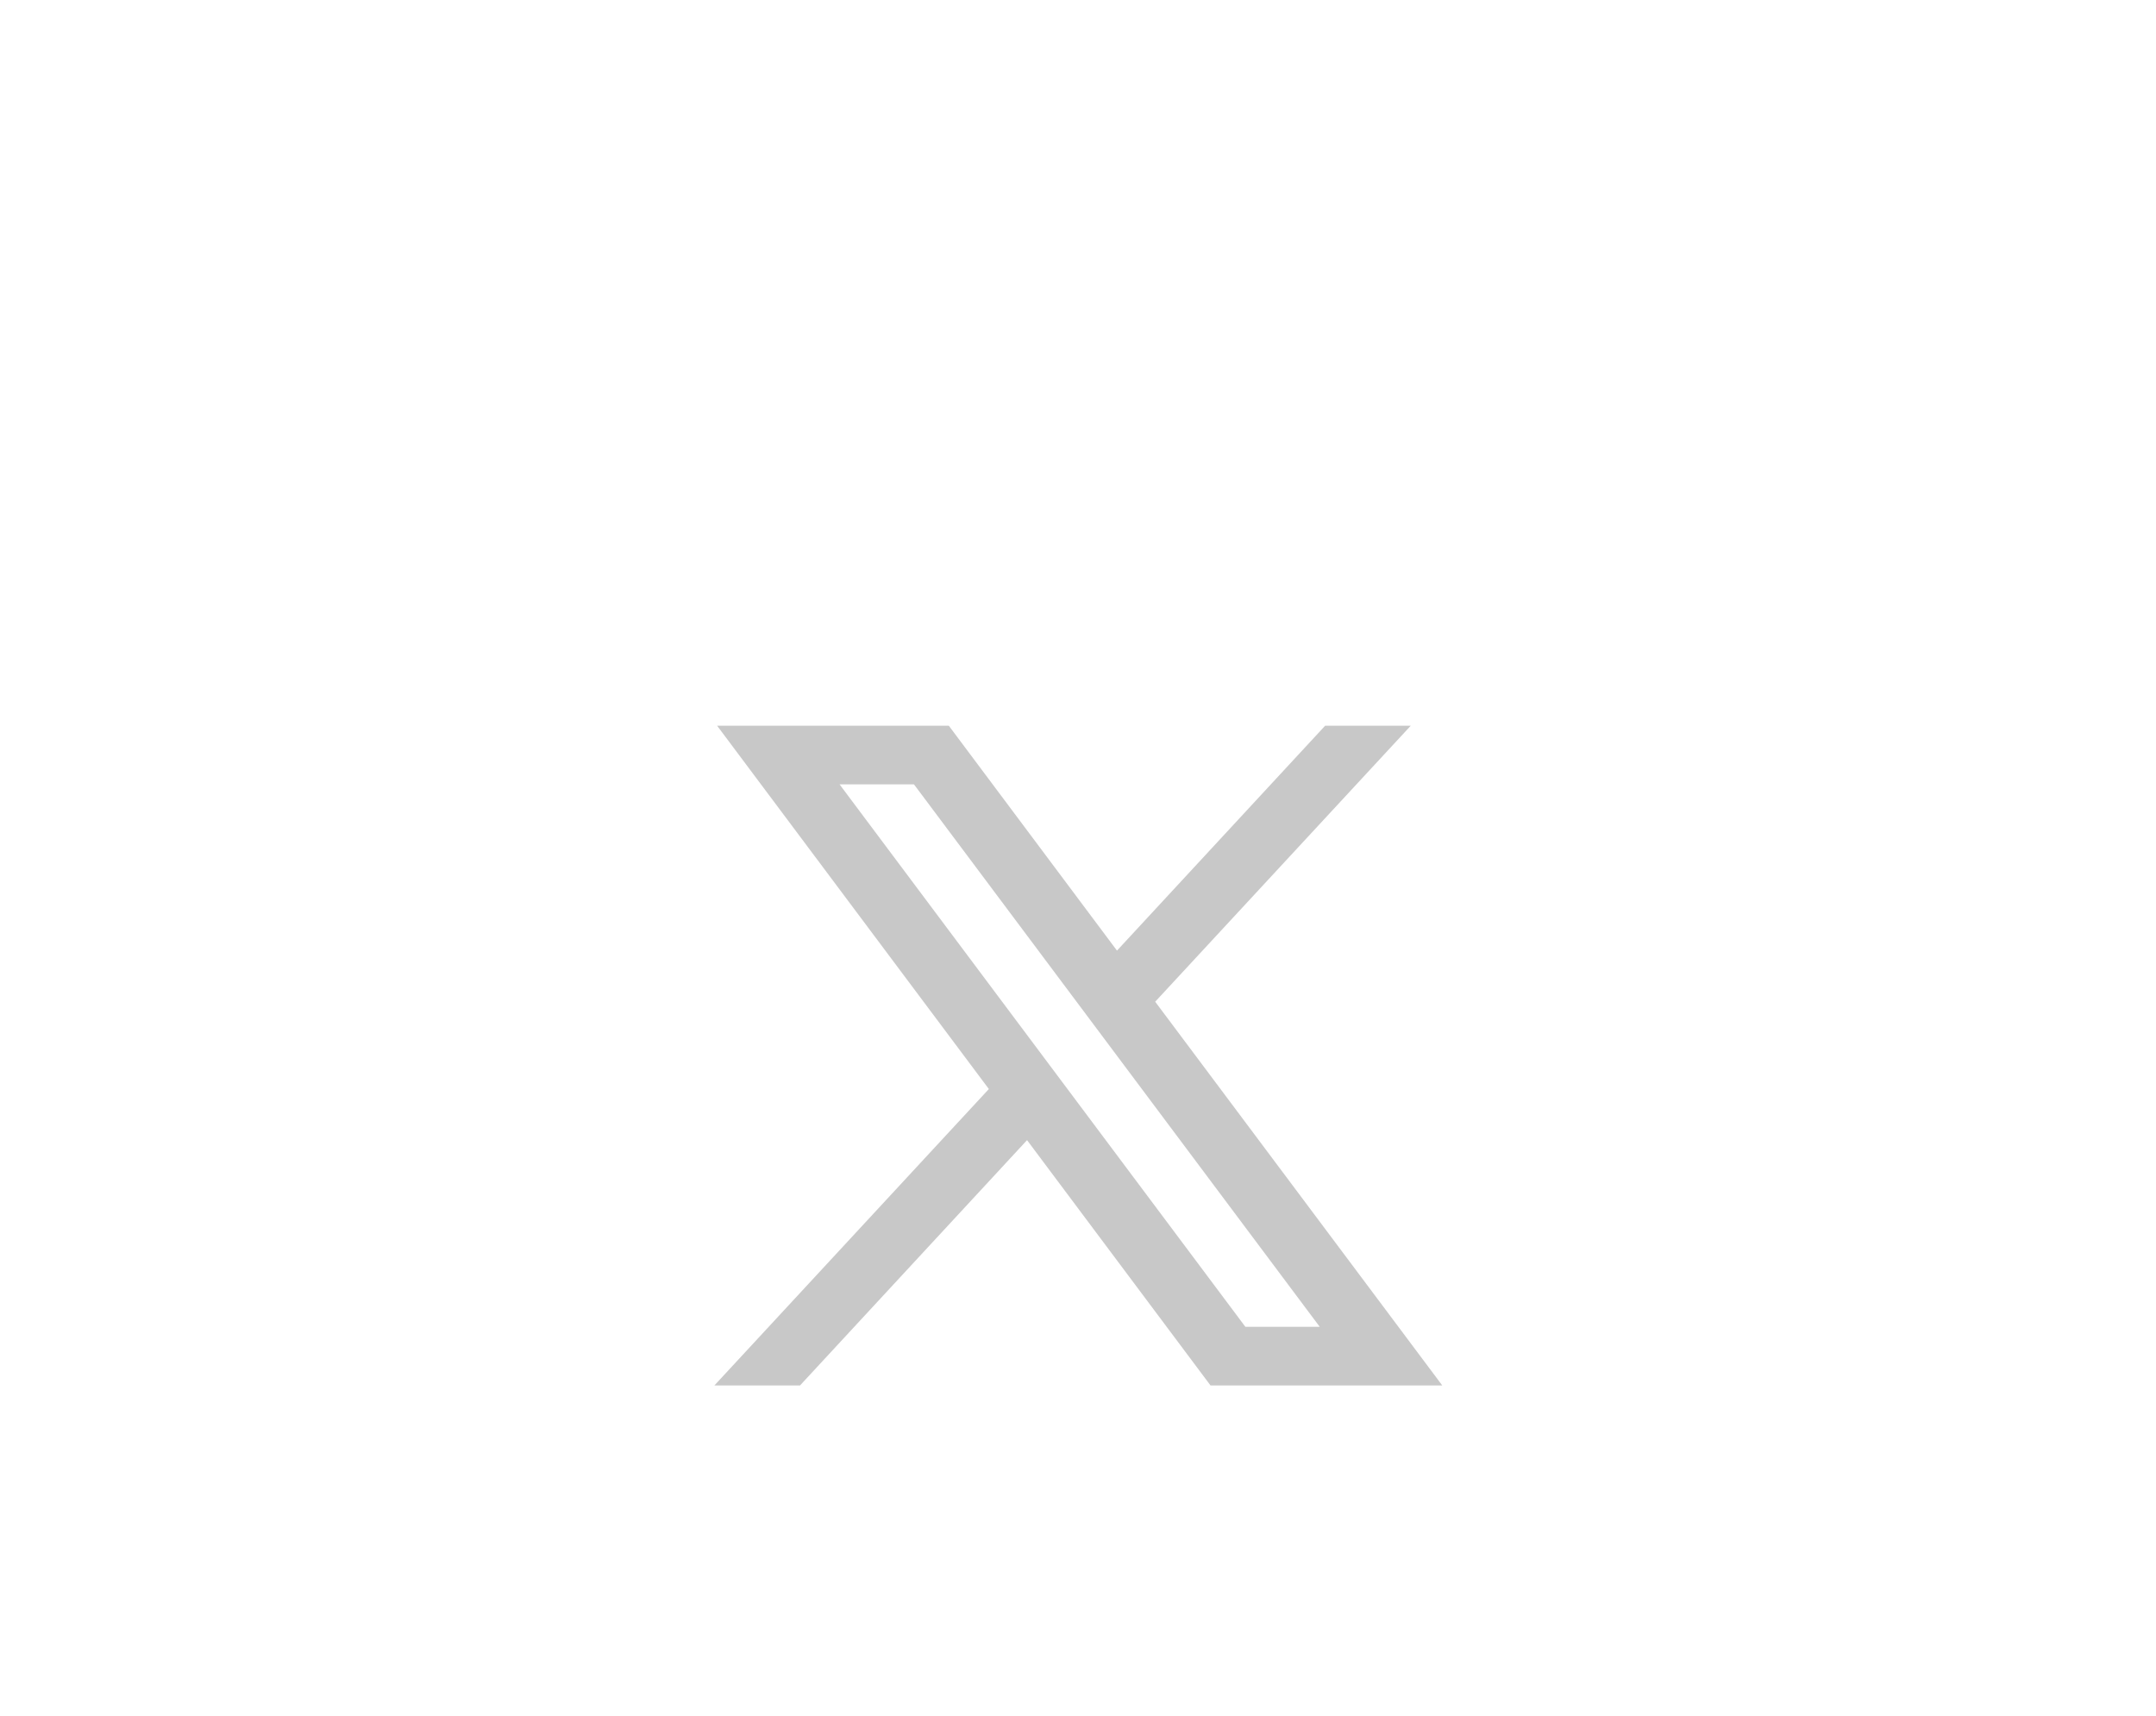 <svg width="49" height="39" viewBox="0 0 49 39" fill="none" xmlns="http://www.w3.org/2000/svg">
<g clip-path="url(#clip0_1188_3707)">
<g clip-path="url(#clip1_1188_3707)">
<path d="M26.255 22.768L32.063 16.495H30.117L25.386 21.607L21.564 16.495H16.298L22.474 24.753L16.236 31.491H18.182L23.342 25.915L27.512 31.491H32.779L26.254 22.768H26.255ZM28.304 30.158L19.081 17.828H20.772L29.994 30.158H28.304Z" fill="#C8C8C8"/>
</g>
</g>
<defs>
<clipPath id="clip0_1188_3707">
<rect width="23.993" height="23.993" fill="white" transform="translate(12.523 11.996)"/>
</clipPath>
<clipPath id="clip1_1188_3707">
<rect width="23.993" height="23.993" fill="white" transform="translate(12.523 11.996)"/>
</clipPath>
</defs>
</svg>
